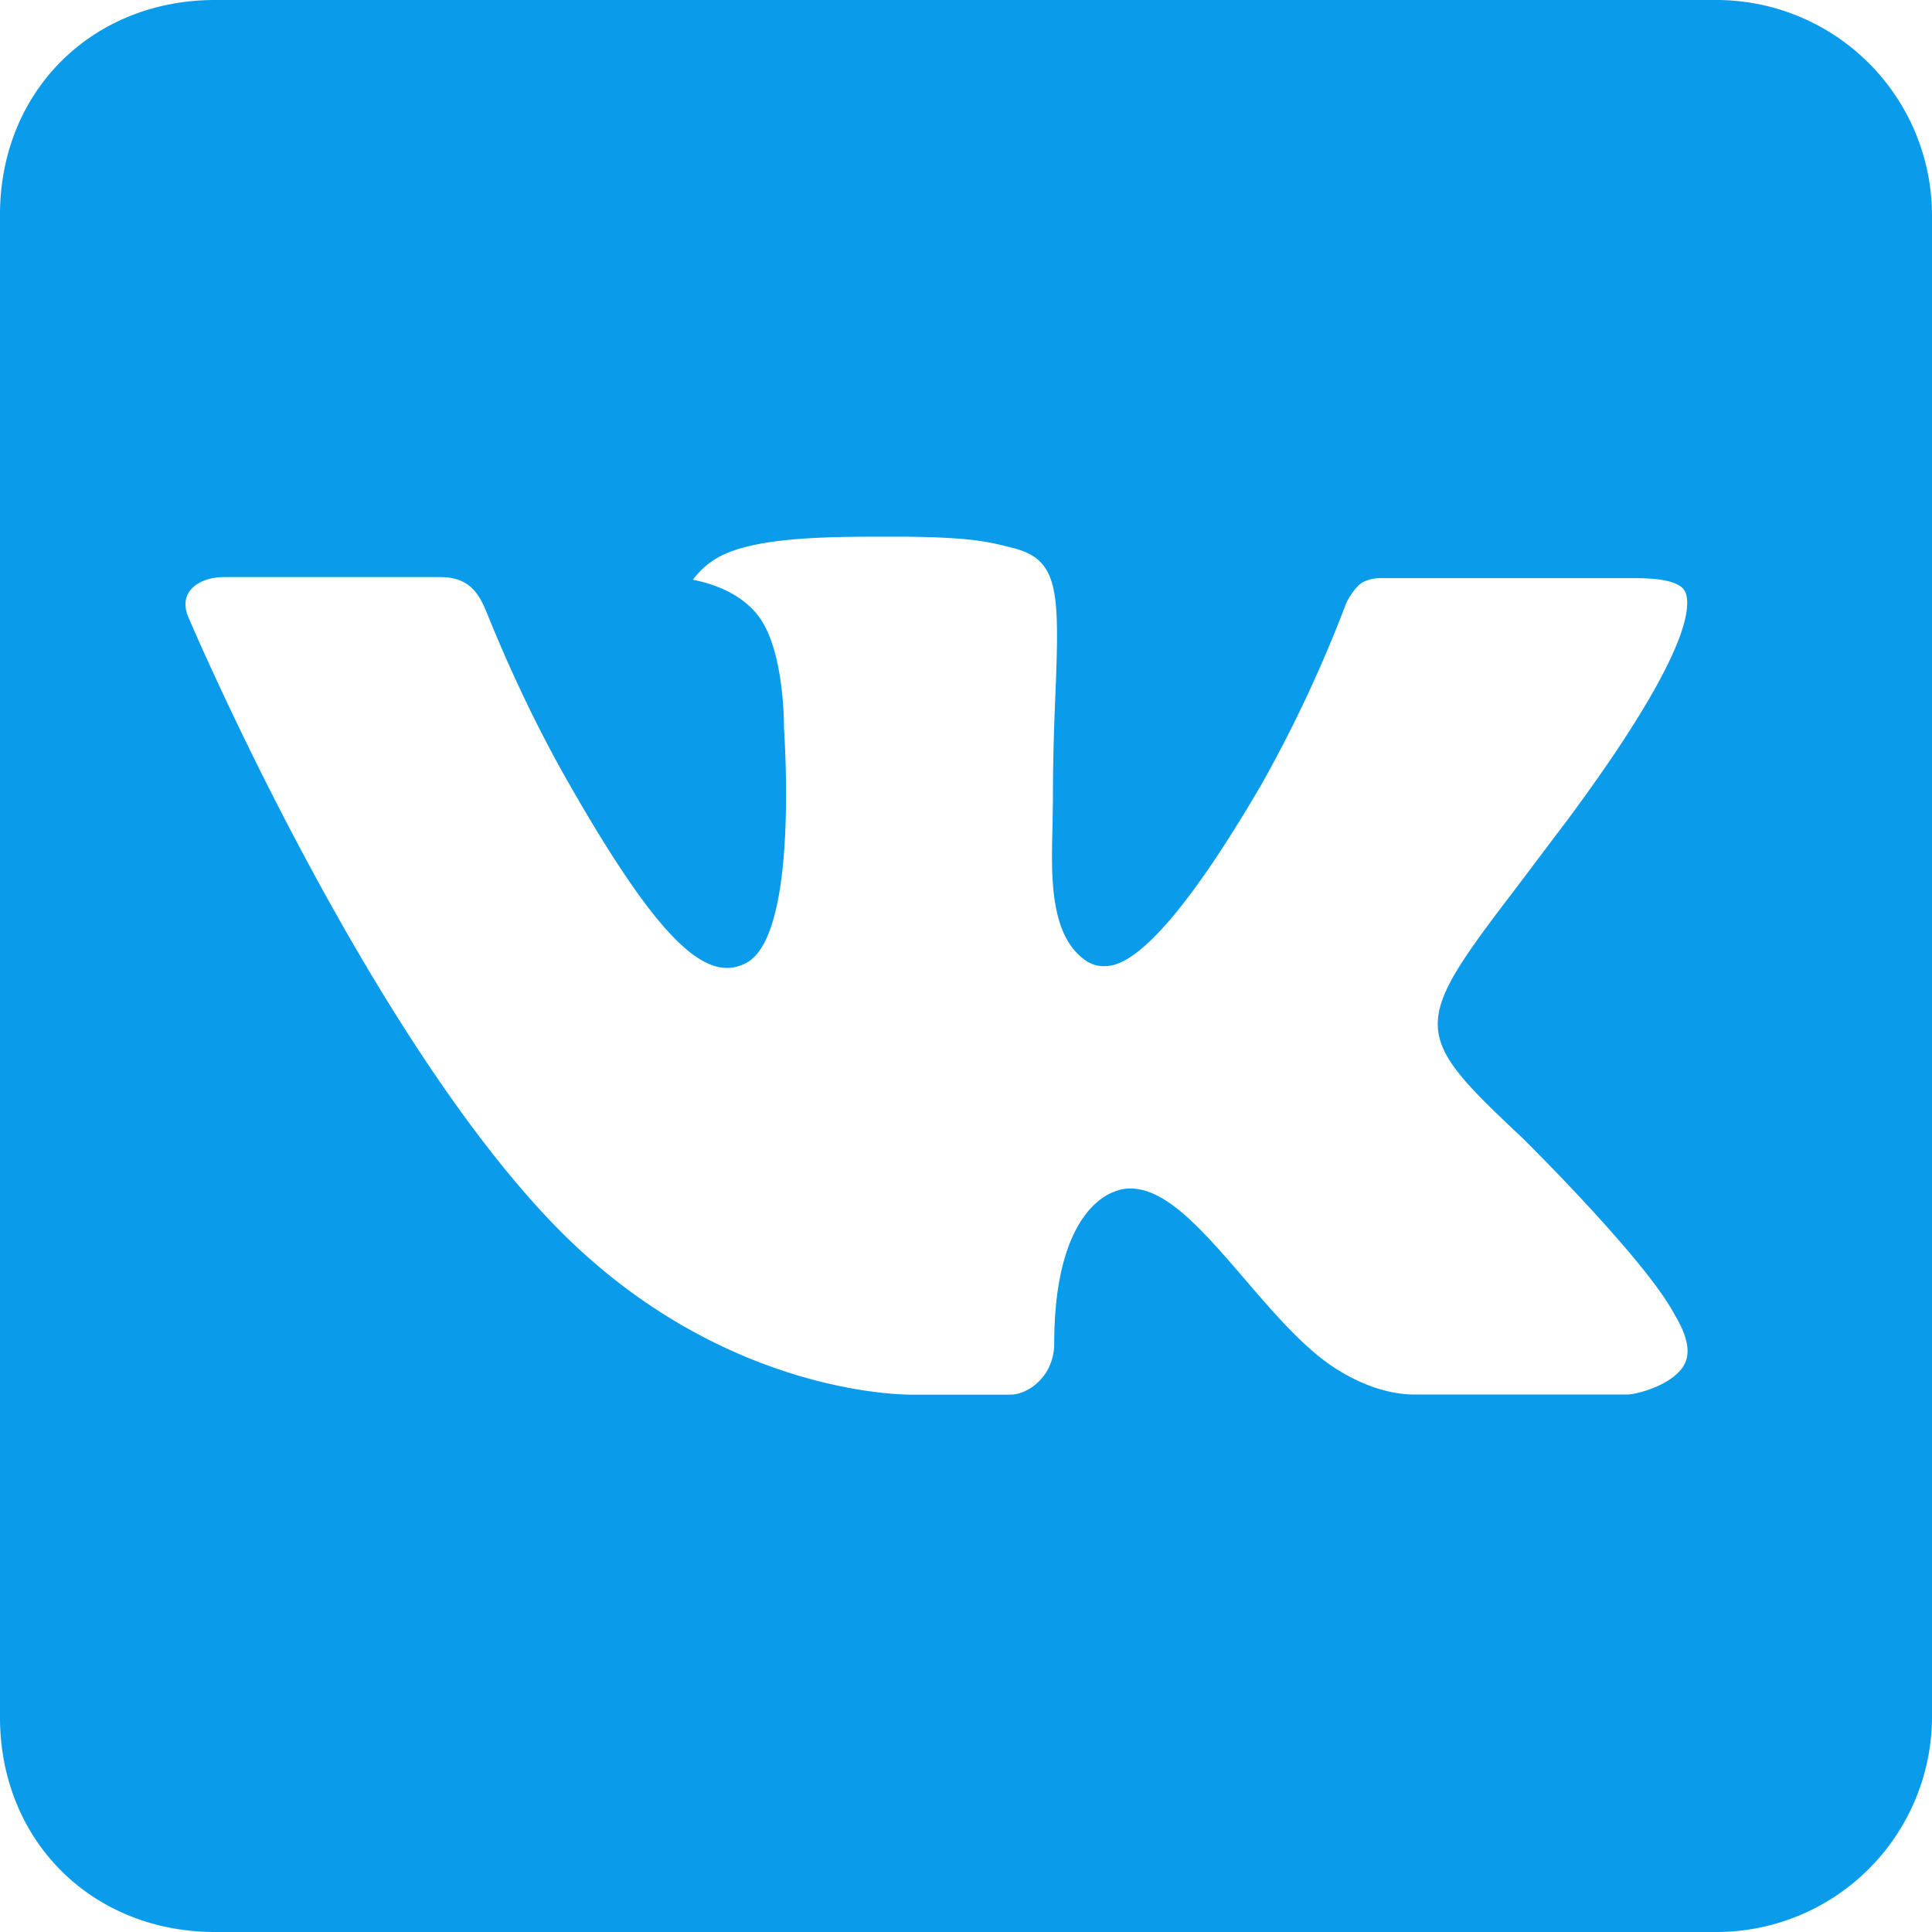 <svg xmlns="http://www.w3.org/2000/svg" width="24" height="24" viewBox="0 0 24 24"><g><g><g><path fill="#0a9beb" d="M18.912 14.136s1.51 1.488 1.881 2.178c.011.014.015.028.019.033.15.253.19.453.113.6-.125.243-.552.366-.697.376h-2.665c-.187 0-.574-.048-1.043-.371-.36-.25-.716-.665-1.063-1.069-.517-.6-.965-1.119-1.416-1.119a.511.511 0 0 0-.168.028c-.342.11-.777.596-.777 1.895 0 .406-.32.638-.547.638h-1.221c-.416 0-2.583-.146-4.501-2.169-2.355-2.478-4.47-7.448-4.488-7.492-.134-.32.142-.495.442-.495h2.694c.361 0 .477.218.56.414.093.223.445 1.12 1.021 2.13.937 1.643 1.515 2.311 1.975 2.311a.505.505 0 0 0 .245-.065c.601-.332.49-2.474.463-2.916 0-.084-.002-.958-.308-1.377-.222-.304-.596-.42-.823-.464a.984.984 0 0 1 .355-.3c.412-.206 1.154-.235 1.893-.235h.41c.802.01 1.01.062 1.3.136.585.14.597.519.545 1.811-.015.368-.031.785-.031 1.274 0 .105-.004.22-.004.34-.019.661-.04 1.409.427 1.715.061.037.129.059.201.059.163 0 .65 0 1.968-2.26a16.637 16.637 0 0 0 1.057-2.264c.027-.048.106-.19.198-.244a.463.463 0 0 1 .221-.052h3.167c.346 0 .581.052.625.184.076.212-.015.858-1.461 2.81-.246.324-.458.607-.644.853-1.312 1.716-1.312 1.804.077 3.107zM24 21.333V2.667A2.679 2.679 0 0 0 21.327 0H2.673C1.14 0 0 1.137 0 2.667v18.666C0 22.864 1.14 24 2.673 24h18.654A2.678 2.678 0 0 0 24 21.333z"/></g></g></g></svg>
